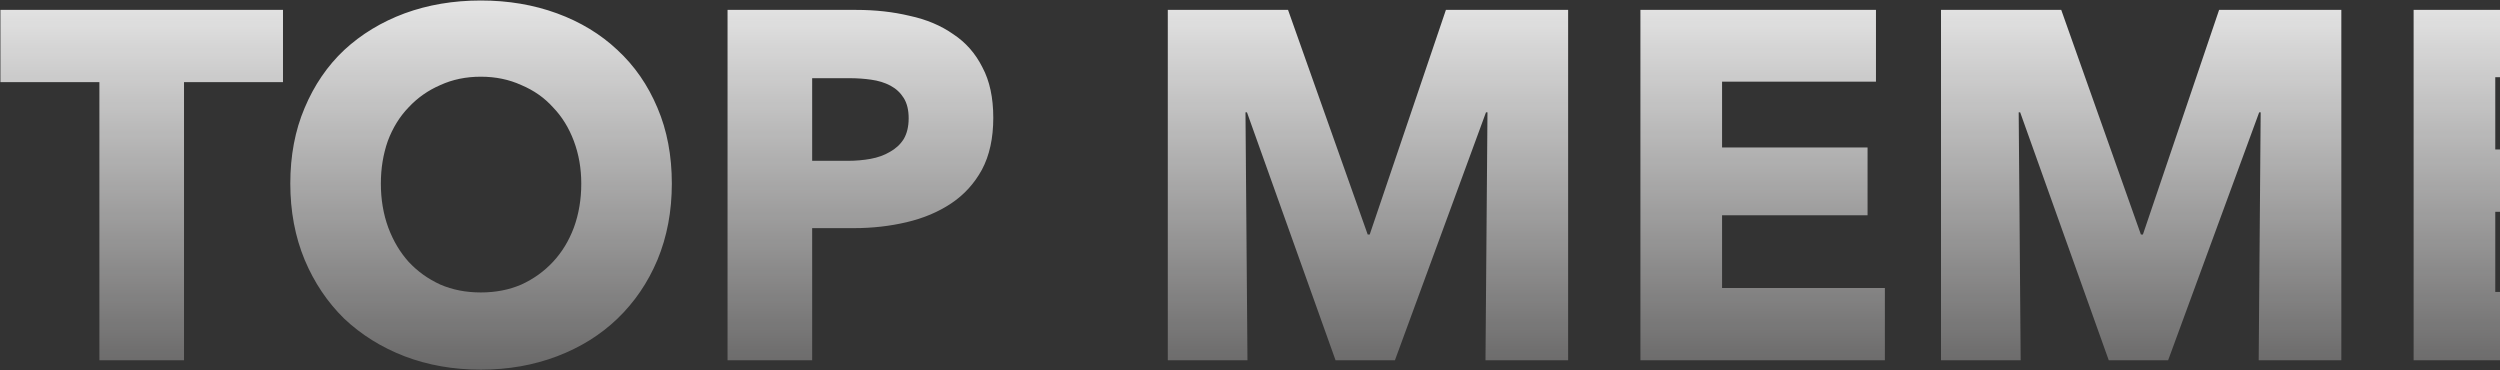 <svg width="1263" height="187" viewBox="0 0 1263 187" fill="none" xmlns="http://www.w3.org/2000/svg">
<rect x="0" y="0" width="1263" height="187" fill="#333333" stroke="none"/>
<g opacity="0.9">
<path d="M92.965 41.5V182H50.215V41.5H0.215V5H142.965V41.5H92.965ZM339.41 92.75C339.41 106.75 336.994 119.583 332.16 131.25C327.327 142.75 320.577 152.667 311.91 161C303.41 169.167 293.244 175.5 281.41 180C269.577 184.5 256.743 186.75 242.91 186.75C229.077 186.75 216.243 184.5 204.41 180C192.743 175.5 182.577 169.167 173.91 161C165.41 152.667 158.743 142.75 153.91 131.25C149.077 119.583 146.66 106.75 146.66 92.75C146.66 78.583 149.077 65.833 153.91 54.5C158.743 43 165.41 33.25 173.91 25.25C182.577 17.25 192.743 11.083 204.41 6.75C216.243 2.417 229.077 0.25 242.91 0.25C256.743 0.25 269.577 2.417 281.41 6.75C293.244 11.083 303.41 17.25 311.91 25.25C320.577 33.25 327.327 43 332.16 54.5C336.994 65.833 339.41 78.583 339.41 92.75ZM293.66 92.75C293.66 85.083 292.41 77.917 289.91 71.25C287.41 64.583 283.91 58.917 279.41 54.25C275.077 49.417 269.743 45.667 263.41 43C257.243 40.167 250.41 38.75 242.91 38.75C235.41 38.75 228.577 40.167 222.41 43C216.243 45.667 210.91 49.417 206.41 54.25C201.91 58.917 198.41 64.583 195.91 71.25C193.577 77.917 192.41 85.083 192.41 92.75C192.41 100.75 193.66 108.167 196.16 115C198.66 121.667 202.077 127.417 206.41 132.25C210.91 137.083 216.243 140.917 222.41 143.75C228.577 146.417 235.41 147.75 242.91 147.75C250.41 147.75 257.243 146.417 263.41 143.75C269.577 140.917 274.91 137.083 279.41 132.25C283.91 127.417 287.41 121.667 289.91 115C292.41 108.167 293.66 100.75 293.66 92.75ZM501.807 59.5C501.807 69.833 499.89 78.583 496.057 85.75C492.223 92.75 487.057 98.417 480.557 102.75C474.057 107.083 466.557 110.25 458.057 112.25C449.557 114.25 440.723 115.25 431.557 115.25H410.307V182H367.557V5H432.557C442.223 5 451.223 6 459.557 8C468.057 9.833 475.39 12.917 481.557 17.25C487.89 21.417 492.807 27 496.307 34C499.973 40.833 501.807 49.333 501.807 59.5ZM459.057 59.75C459.057 55.583 458.223 52.167 456.557 49.5C454.89 46.833 452.64 44.75 449.807 43.25C446.973 41.75 443.723 40.75 440.057 40.25C436.557 39.75 432.89 39.5 429.057 39.5H410.307V81.25H428.307C432.307 81.25 436.14 80.917 439.807 80.25C443.473 79.583 446.723 78.417 449.557 76.75C452.557 75.083 454.89 72.917 456.557 70.25C458.223 67.417 459.057 63.917 459.057 59.75ZM750.469 182L751.469 56.75H750.719L704.719 182H674.719L629.969 56.75H629.219L630.219 182H589.969V5H650.719L690.969 118.5H691.969L730.469 5H792.219V182H750.469ZM828.738 182V5H947.738V41.25H869.988V74.5H943.488V108.75H869.988V145.5H952.238V182H828.738ZM1141.09 182L1142.09 56.75H1141.34L1095.34 182H1065.34L1020.59 56.75H1019.84L1020.84 182H980.594V5H1041.34L1081.59 118.5H1082.59L1121.09 5H1182.84V182H1141.09ZM1357.36 130.5C1357.36 140.167 1355.45 148.333 1351.61 155C1347.78 161.5 1342.7 166.75 1336.36 170.75C1330.03 174.75 1322.78 177.667 1314.61 179.5C1306.61 181.167 1298.36 182 1289.86 182H1219.36V5H1289.86C1296.7 5 1303.7 5.75 1310.86 7.25C1318.03 8.583 1324.53 11 1330.36 14.5C1336.2 17.833 1340.95 22.417 1344.61 28.25C1348.28 34.083 1350.11 41.5 1350.11 50.5C1350.11 60.333 1347.45 68.5 1342.11 75C1336.78 81.333 1329.78 85.917 1321.11 88.75V89.25C1326.11 90.083 1330.78 91.667 1335.11 94C1339.61 96.167 1343.45 99 1346.61 102.5C1349.95 106 1352.53 110.083 1354.36 114.75C1356.36 119.417 1357.36 124.667 1357.36 130.5ZM1308.86 56.25C1308.86 50.25 1306.53 45.917 1301.86 43.25C1297.36 40.417 1290.61 39 1281.61 39H1260.61V75.5H1283.61C1291.61 75.5 1297.78 73.917 1302.11 70.75C1306.61 67.417 1308.86 62.583 1308.86 56.25ZM1314.61 126.5C1314.61 119.167 1311.86 114.083 1306.36 111.25C1300.86 108.417 1293.53 107 1284.36 107H1260.61V147.5H1284.61C1287.95 147.5 1291.36 147.25 1294.86 146.75C1298.53 146.083 1301.78 145 1304.61 143.5C1307.61 142 1310.03 139.917 1311.86 137.25C1313.7 134.417 1314.61 130.833 1314.61 126.5ZM1385.62 182V5H1504.62V41.25H1426.87V74.5H1500.37V108.75H1426.87V145.5H1509.12V182H1385.62ZM1632.23 182L1593.98 111.75H1579.48V182H1537.48V5H1604.98C1613.48 5 1621.73 5.917 1629.73 7.75C1637.9 9.417 1645.15 12.333 1651.48 16.5C1657.98 20.667 1663.15 26.167 1666.98 33C1670.81 39.833 1672.73 48.333 1672.73 58.5C1672.73 70.5 1669.48 80.583 1662.98 88.75C1656.48 96.917 1647.48 102.75 1635.98 106.25L1682.23 182H1632.23ZM1630.48 59.25C1630.48 55.083 1629.56 51.75 1627.73 49.25C1626.06 46.583 1623.81 44.583 1620.98 43.25C1618.31 41.75 1615.23 40.75 1611.73 40.25C1608.4 39.75 1605.15 39.5 1601.98 39.5H1579.23V80.75H1599.48C1602.98 80.75 1606.56 80.5 1610.23 80C1613.9 79.333 1617.23 78.25 1620.23 76.75C1623.23 75.25 1625.65 73.083 1627.48 70.25C1629.48 67.417 1630.48 63.75 1630.48 59.25Z" fill="url(#paint0_linear_380_1157)" style="mix-blend-mode:overlay"/>
</g>
<defs>
<linearGradient id="paint0_linear_380_1157" x1="841.5" y1="-9" x2="841.5" y2="215" gradientUnits="userSpaceOnUse">
<stop stop-color="white"/>
<stop offset="1" stop-color="#5B5A5A"/>
</linearGradient>
</defs>
</svg>
